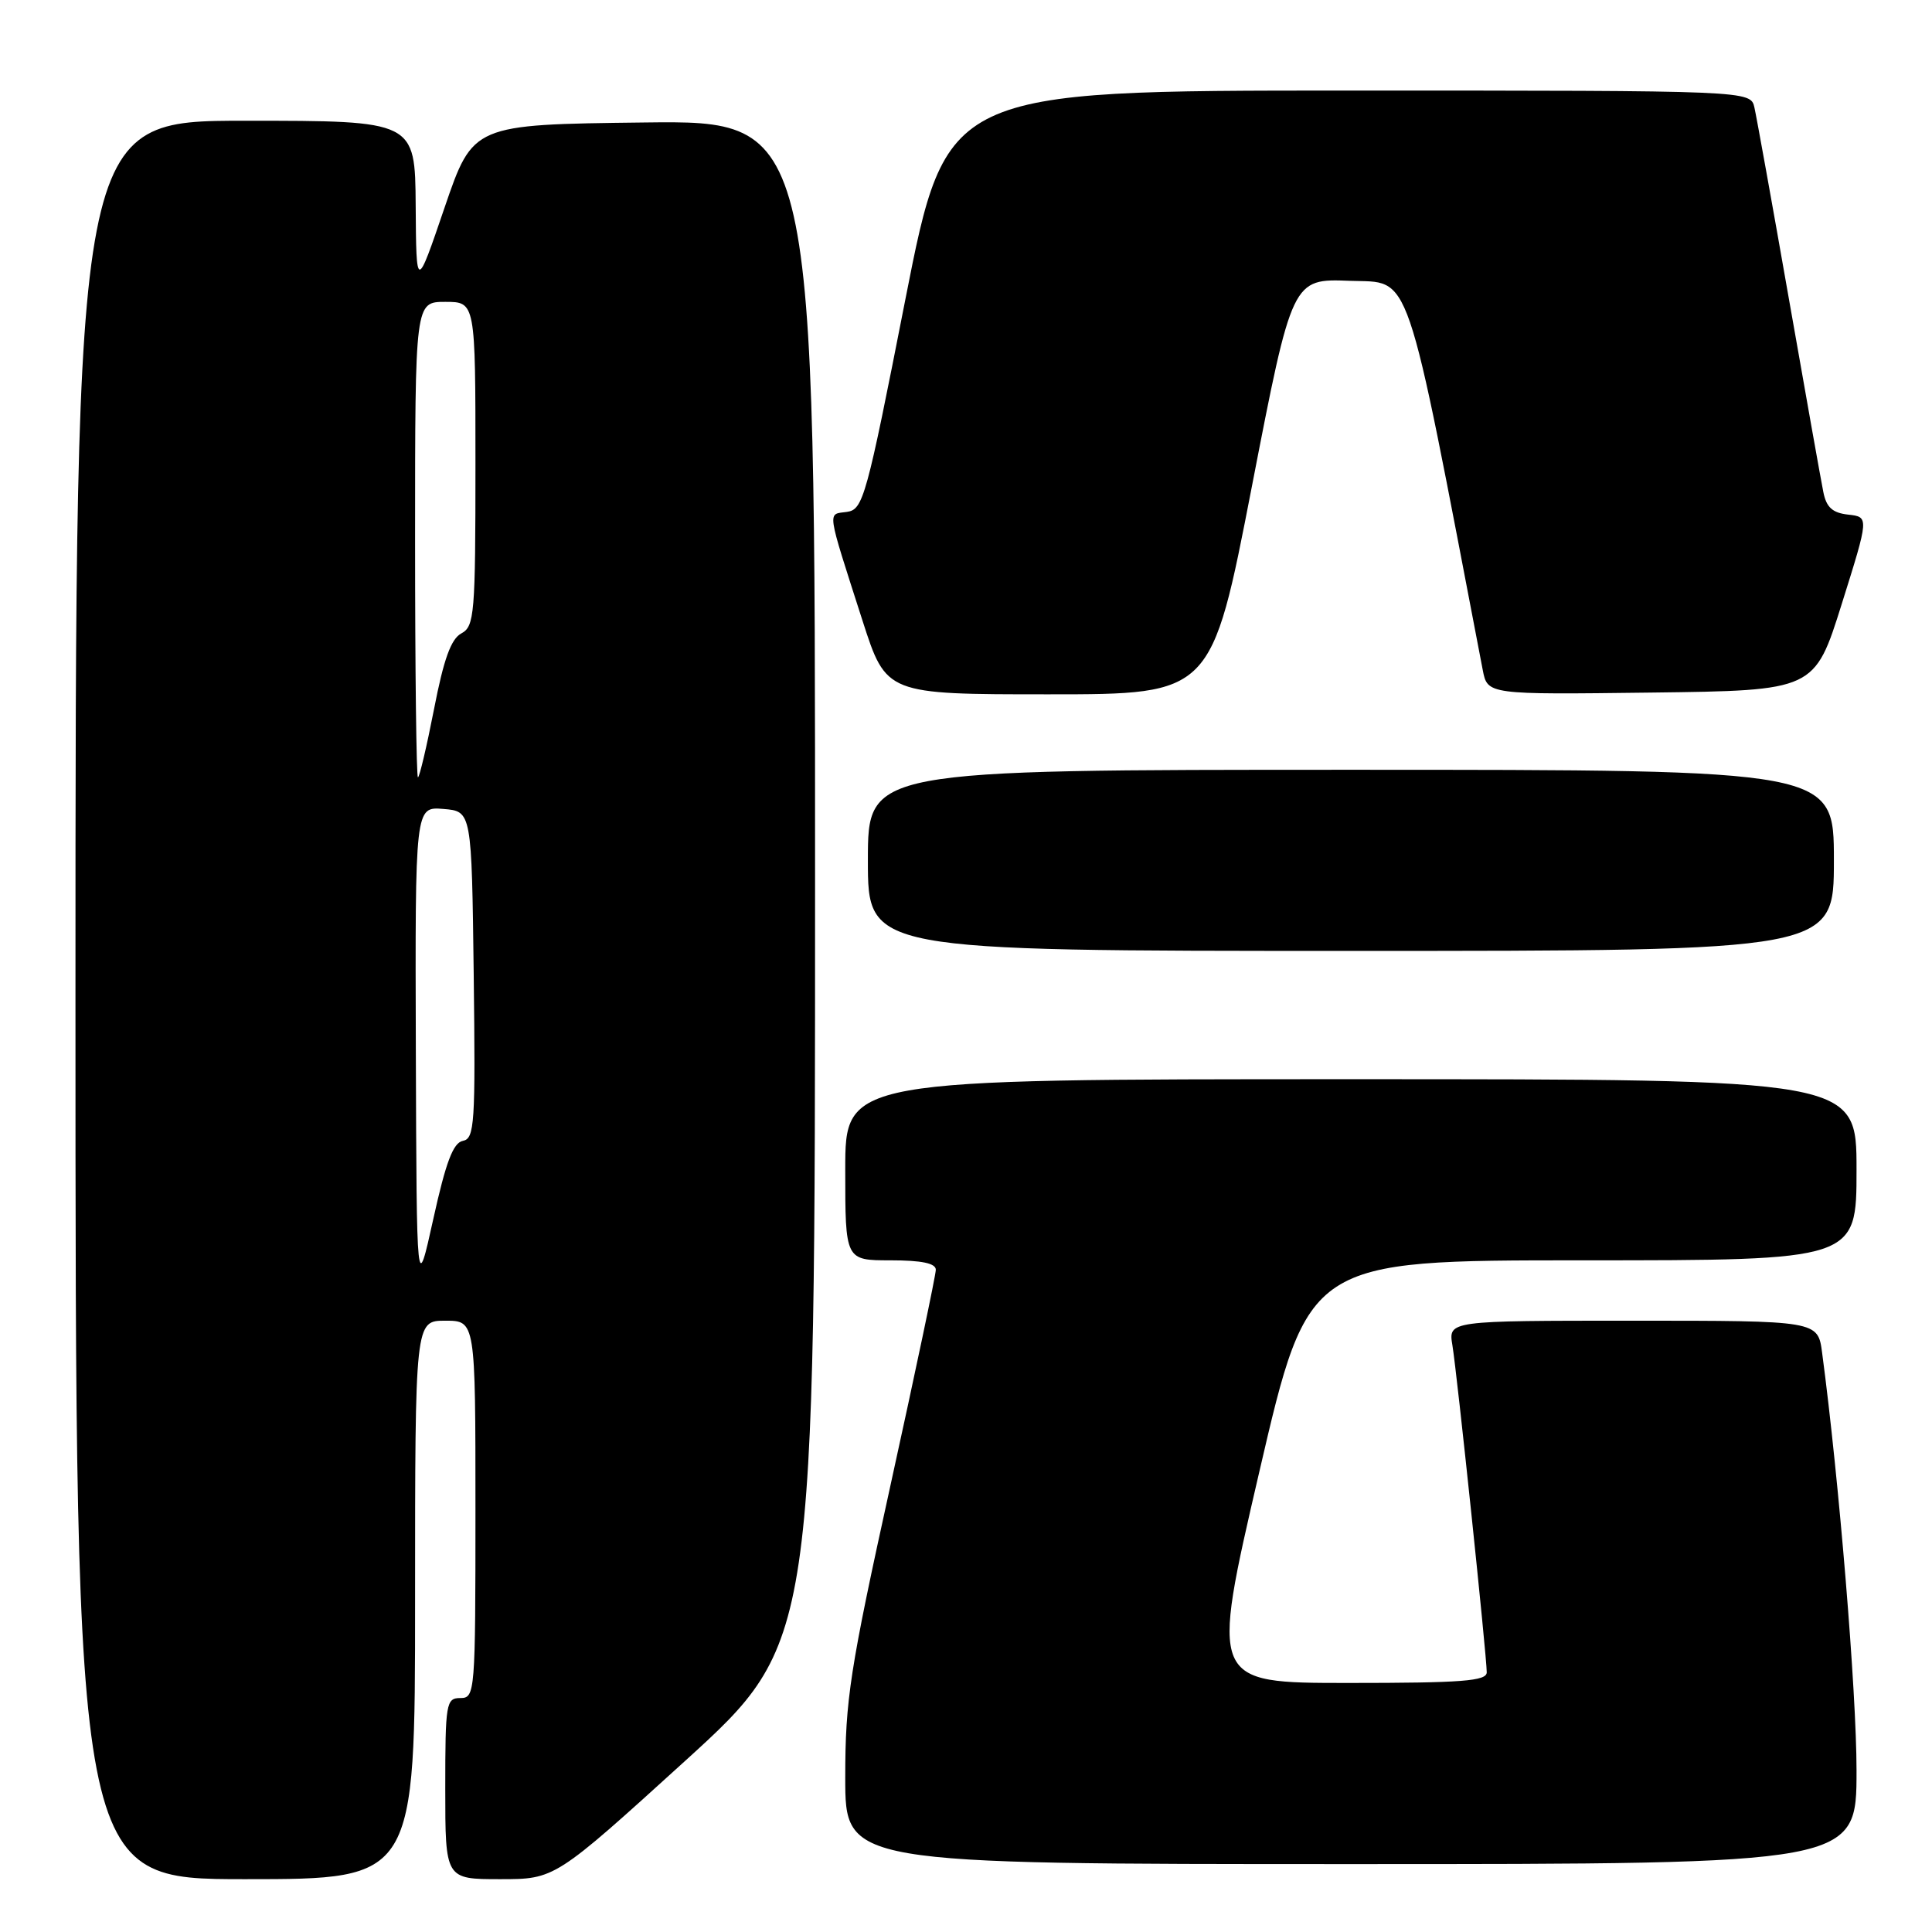 <?xml version="1.0" encoding="UTF-8" standalone="no"?>
<!DOCTYPE svg PUBLIC "-//W3C//DTD SVG 1.1//EN" "http://www.w3.org/Graphics/SVG/1.1/DTD/svg11.dtd" >
<svg xmlns="http://www.w3.org/2000/svg" xmlns:xlink="http://www.w3.org/1999/xlink" version="1.1" viewBox="0 0 256 256">
 <g >
 <path fill="currentColor"
d=" M 55.00 212.00 C 55.00 175.00 55.00 175.00 59.00 175.00 C 63.00 175.00 63.00 175.00 63.00 200.00 C 63.00 224.33 62.95 225.00 61.00 225.00 C 59.11 225.00 59.00 225.67 59.00 237.00 C 59.00 249.00 59.00 249.00 66.27 249.00 C 73.53 249.00 73.53 249.00 90.77 233.34 C 108.00 217.67 108.00 217.67 108.00 116.82 C 108.00 15.96 108.00 15.96 85.33 16.23 C 62.67 16.50 62.67 16.50 58.91 27.50 C 55.16 38.50 55.16 38.50 55.08 27.25 C 55.00 16.00 55.00 16.00 32.50 16.00 C 10.00 16.00 10.00 16.00 10.00 132.50 C 10.00 249.00 10.00 249.00 32.50 249.00 C 55.00 249.00 55.00 249.00 55.00 212.00 Z  M 246.00 234.59 C 246.00 224.23 243.69 196.13 241.44 179.25 C 240.88 175.00 240.88 175.00 216.39 175.00 C 191.91 175.00 191.91 175.00 192.45 178.25 C 193.06 181.92 197.00 219.42 197.00 221.59 C 197.00 222.75 193.75 223.00 178.68 223.00 C 160.37 223.00 160.37 223.00 166.87 195.00 C 173.37 167.00 173.37 167.00 209.69 167.00 C 246.00 167.00 246.00 167.00 246.00 155.00 C 246.00 143.00 246.00 143.00 179.00 143.00 C 112.00 143.00 112.00 143.00 112.00 155.00 C 112.00 167.00 112.00 167.00 118.00 167.00 C 122.13 167.00 124.00 167.39 124.00 168.25 C 124.00 168.94 121.30 181.77 118.00 196.78 C 112.60 221.32 112.00 225.20 112.00 235.53 C 112.00 247.00 112.00 247.00 179.00 247.00 C 246.00 247.00 246.00 247.00 246.00 234.59 Z  M 243.00 114.00 C 243.00 102.00 243.00 102.00 179.00 102.00 C 115.00 102.00 115.00 102.00 115.00 114.00 C 115.00 126.00 115.00 126.00 179.00 126.00 C 243.00 126.00 243.00 126.00 243.00 114.00 Z  M 165.88 64.46 C 171.22 36.92 171.22 36.92 178.85 37.21 C 187.10 37.52 186.06 34.49 196.47 88.77 C 197.10 92.04 197.10 92.04 218.77 91.77 C 240.44 91.50 240.44 91.50 244.05 80.00 C 247.66 68.50 247.66 68.50 244.90 68.19 C 242.81 67.96 242.00 67.23 241.60 65.19 C 241.30 63.71 239.24 52.15 237.02 39.50 C 234.80 26.85 232.75 15.49 232.47 14.25 C 231.96 12.00 231.96 12.00 178.68 12.00 C 125.41 12.00 125.41 12.00 119.95 39.75 C 114.79 66.04 114.38 67.52 112.21 67.83 C 109.61 68.19 109.46 67.20 114.29 82.25 C 117.43 92.00 117.43 92.00 138.98 92.00 C 160.54 92.00 160.54 92.00 165.88 64.46 Z  M 55.10 139.19 C 55.00 106.88 55.00 106.88 58.75 107.19 C 62.50 107.50 62.50 107.50 62.77 129.17 C 63.01 148.93 62.89 150.87 61.33 151.17 C 60.05 151.42 59.08 153.98 57.42 161.50 C 55.21 171.50 55.21 171.50 55.10 139.19 Z  M 55.00 71.50 C 55.00 40.00 55.00 40.00 59.00 40.00 C 63.00 40.00 63.00 40.00 63.00 61.46 C 63.00 81.41 62.87 83.00 61.13 83.93 C 59.76 84.66 58.79 87.36 57.51 93.97 C 56.54 98.93 55.58 103.00 55.38 103.00 C 55.17 103.00 55.00 88.83 55.00 71.50 Z "/>
</g>
</svg>